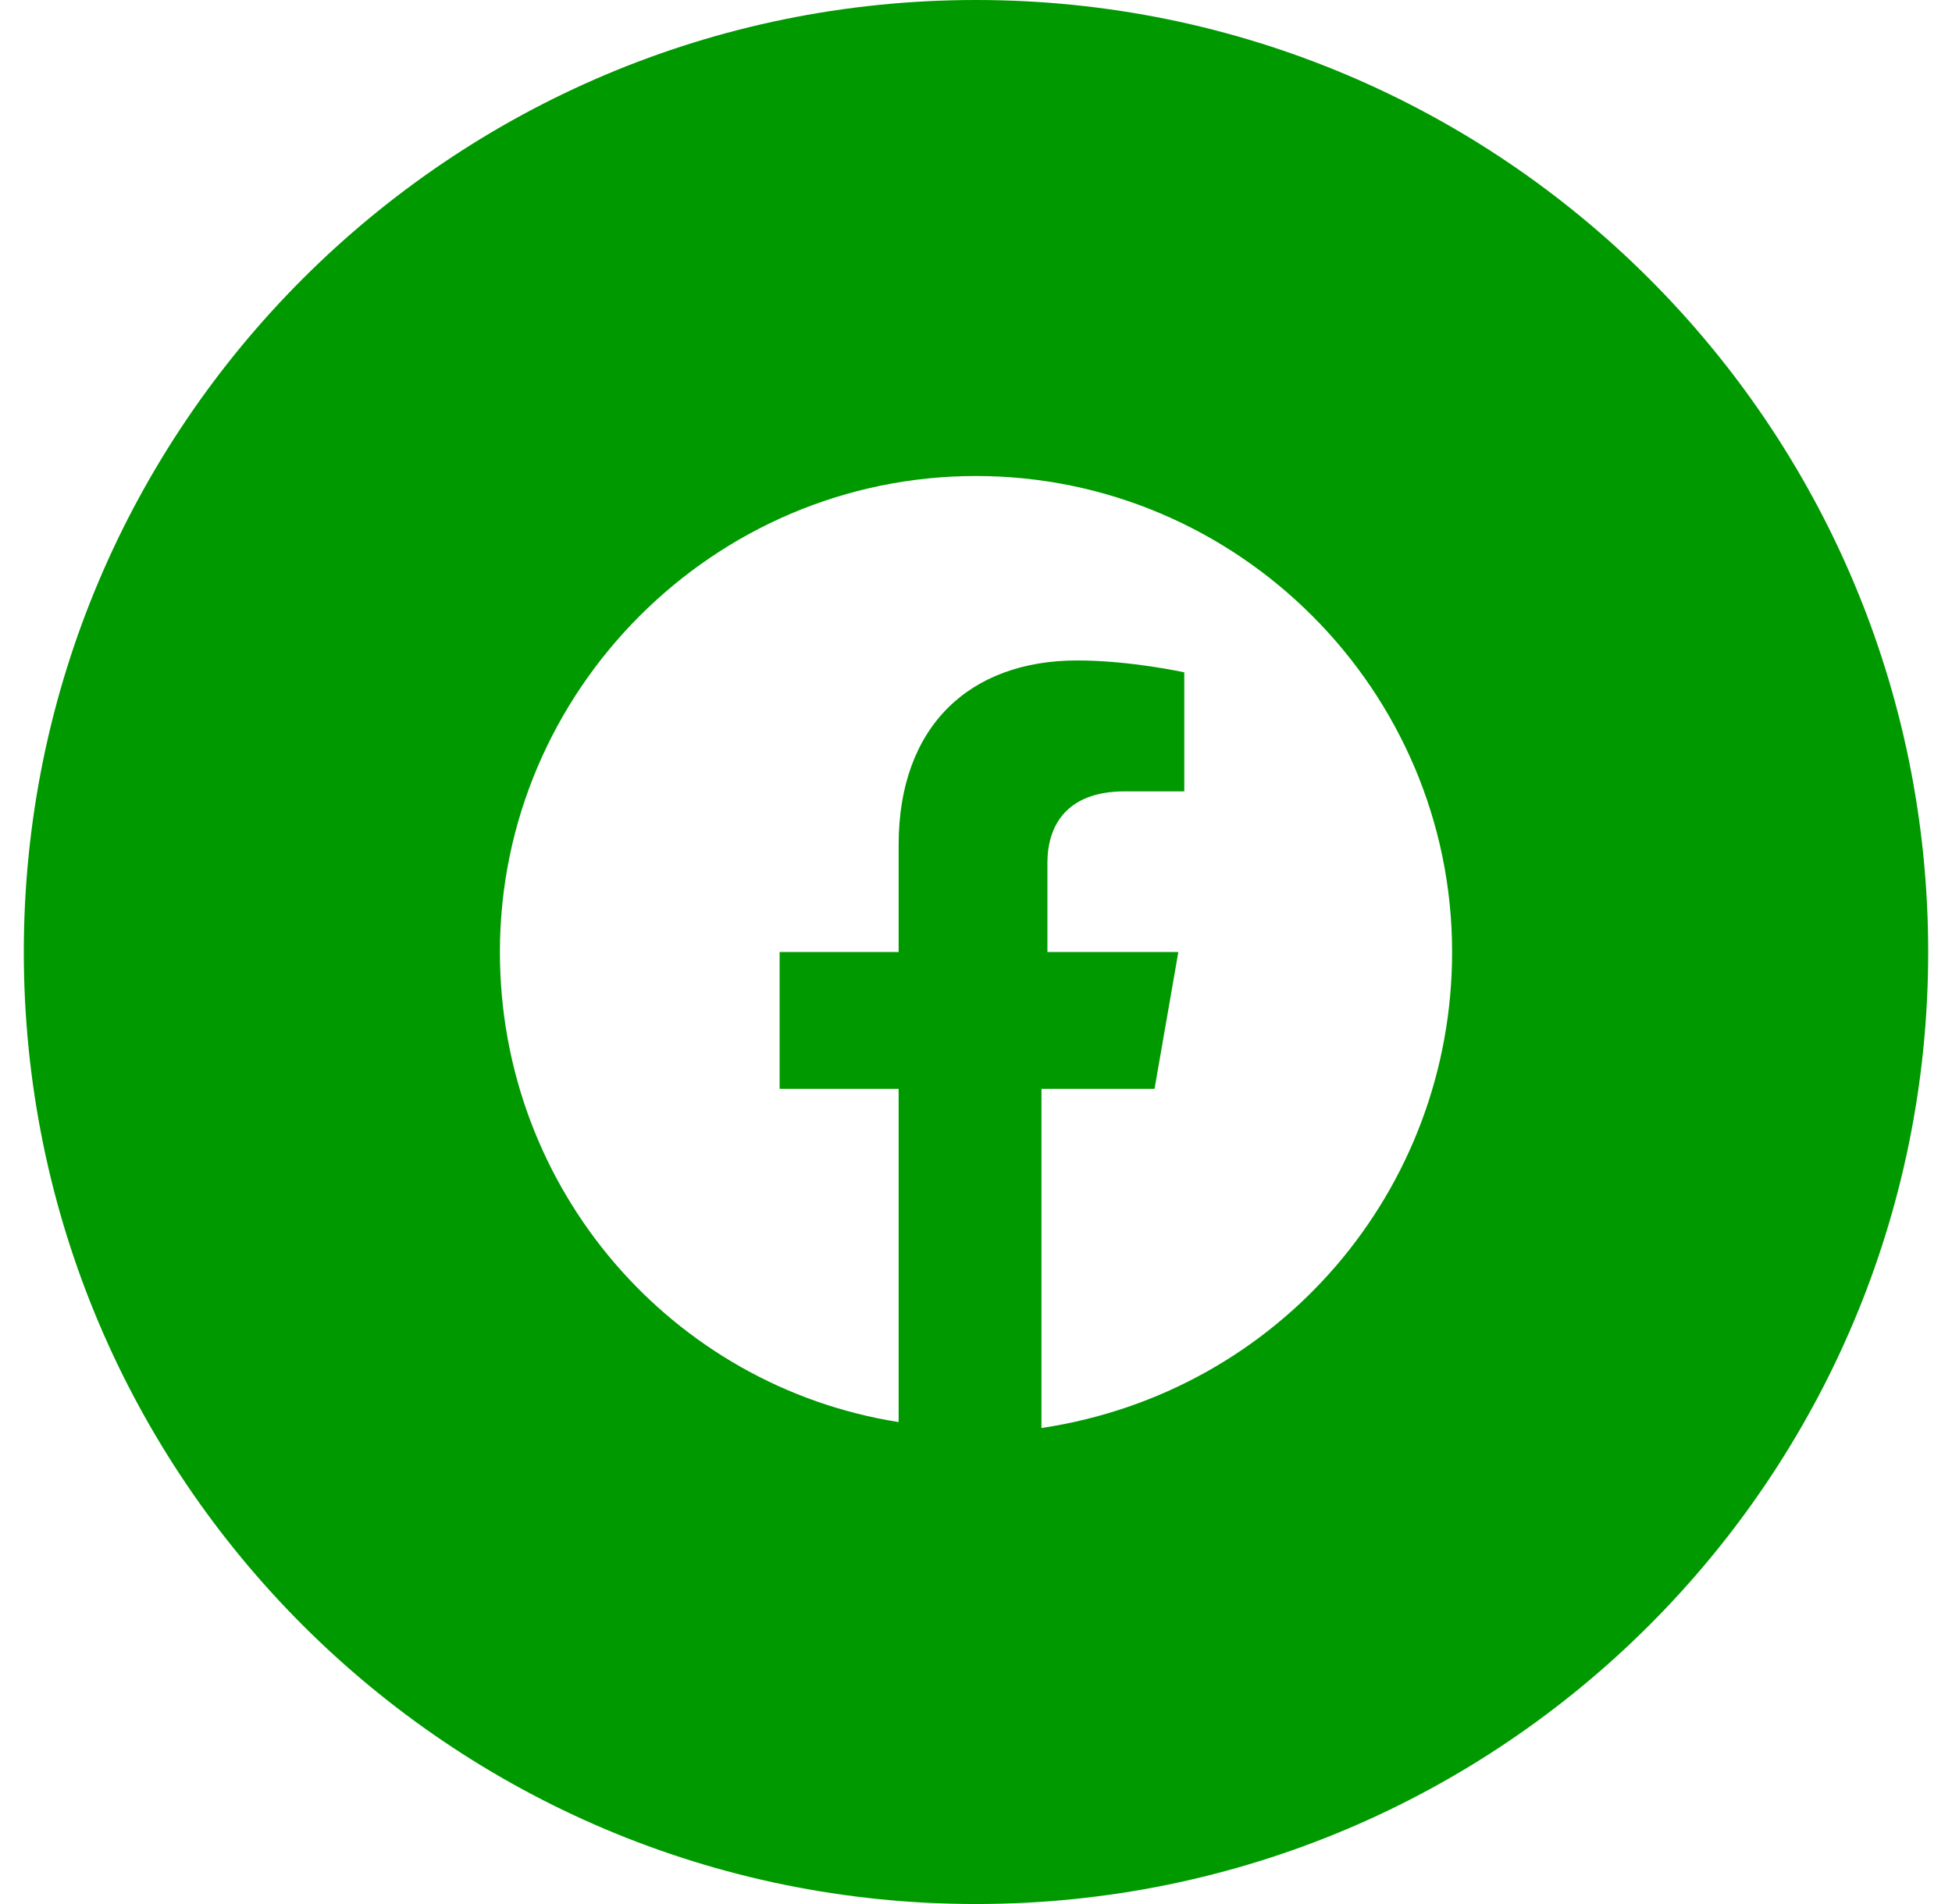 <svg width="41" height="40" viewBox="0 0 41 40" fill="none" xmlns="http://www.w3.org/2000/svg">
<path fill-rule="evenodd" clip-rule="evenodd" d="M0.5 20C0.5 8.954 9.454 0 20.5 0C31.546 0 40.5 8.954 40.5 20C40.5 31.046 31.546 40 20.5 40C9.454 40 0.5 31.046 0.5 20ZM20.5 10C26 10 30.5 14.5 30.5 20C30.5 25 26.875 29.25 21.875 30V22.875H24.25L24.75 20H22V18.125C22 17.375 22.375 16.625 23.625 16.625H24.875V14.125C24.875 14.125 23.75 13.875 22.625 13.875C20.375 13.875 18.875 15.25 18.875 17.75V20H16.375V22.875H18.875V29.875C14.125 29.125 10.5 25 10.5 20C10.5 14.5 15 10 20.5 10Z" fill="#009900"/>
</svg>
